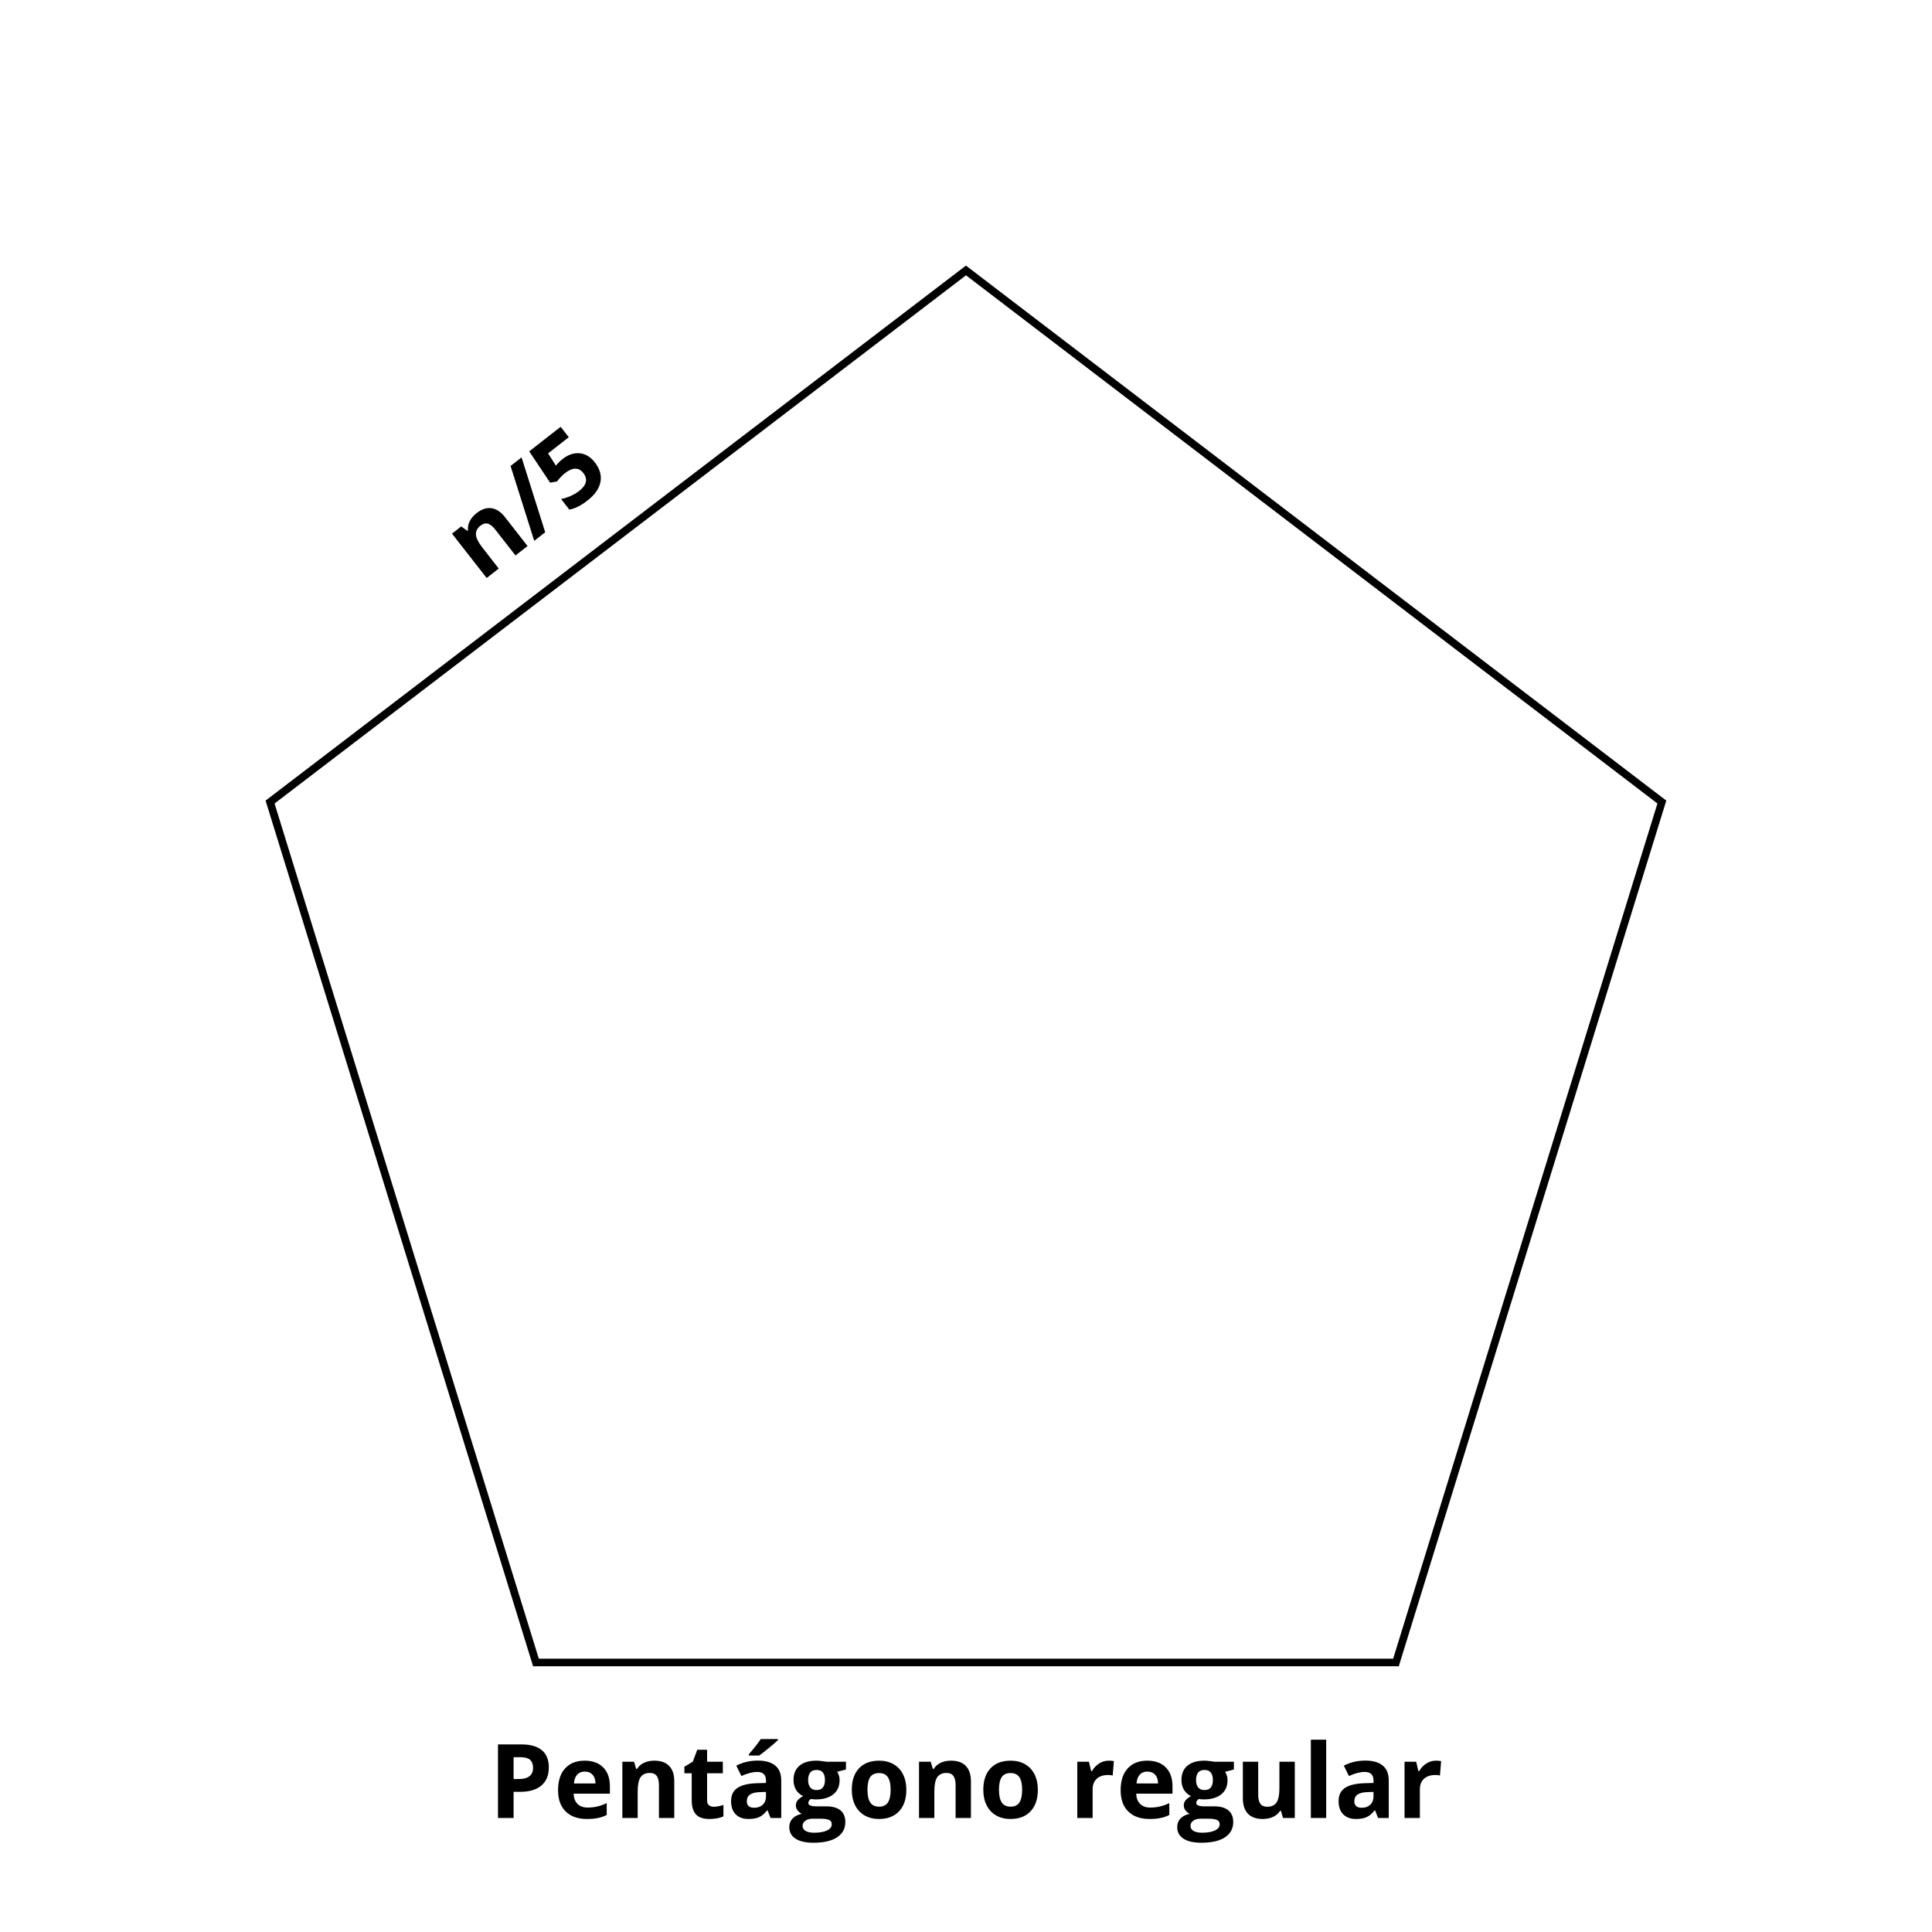 <svg xmlns="http://www.w3.org/2000/svg" xmlns:xlink="http://www.w3.org/1999/xlink" width="1000" zoomAndPan="magnify" viewBox="0 0 750 750" height="1000" preserveAspectRatio="xMidYMid meet" version="1.0"><defs><g/><clipPath id="66054e895c"><path d="M 103.098 103.098 L 646.902 103.098 L 646.902 646.902 L 103.098 646.902 Z M 103.098 103.098 " clip-rule="nonzero"/></clipPath><clipPath id="be926506ed"><path d="M 375 103.098 L 646.902 310.812 L 543.047 646.902 L 206.953 646.902 L 103.098 310.812 L 375 103.098 " clip-rule="nonzero"/></clipPath><clipPath id="321adb07d3"><path d="M 103.098 103.098 L 646.848 103.098 L 646.848 646.848 L 103.098 646.848 Z M 103.098 103.098 " clip-rule="nonzero"/></clipPath><clipPath id="f66dc9ecba"><path d="M 374.973 103.098 L 646.848 310.789 L 543 646.848 L 206.945 646.848 L 103.098 310.789 L 374.973 103.098 " clip-rule="nonzero"/></clipPath></defs><rect x="-75" width="900" fill="#ffffff" y="-75" height="900" fill-opacity="1"/><rect x="-75" width="900" fill="#ffffff" y="-75" height="900" fill-opacity="1"/><rect x="-75" width="900" fill="#ffffff" y="-75" height="900" fill-opacity="1"/><g clip-path="url(#66054e895c)"><g clip-path="url(#be926506ed)"><path fill="#ffffff" d="M 103.098 103.098 L 646.902 103.098 L 646.902 646.902 L 103.098 646.902 Z M 103.098 103.098 " fill-opacity="1" fill-rule="nonzero"/></g></g><g clip-path="url(#321adb07d3)"><g clip-path="url(#f66dc9ecba)"><path stroke-linecap="butt" transform="matrix(0.75, 0, 0, 0.75, 103.097, 103.097)" fill="none" stroke-linejoin="miter" d="M 362.532 0.001 L 725.064 276.947 L 586.588 725.064 L 138.477 725.064 L 0.001 276.947 L 362.532 0.001 " stroke="#000000" stroke-width="8" stroke-opacity="1" stroke-miterlimit="4"/></g></g><g fill="#000000" fill-opacity="1"><g transform="translate(186.453, 226.3)"><g><path d="M 18.344 -14.328 L 13.656 -10.672 L 5.812 -20.719 C 4.832 -21.969 3.879 -22.727 2.953 -23 C 2.023 -23.27 1.082 -23.031 0.125 -22.281 C -1.188 -21.258 -1.789 -20.078 -1.688 -18.734 C -1.594 -17.398 -0.754 -15.723 0.828 -13.703 L 7.156 -5.594 L 2.469 -1.922 L -10.984 -19.141 L -7.406 -21.938 L -5.031 -20.234 L -4.781 -20.438 C -4.906 -21.676 -4.676 -22.863 -4.094 -24 C -3.508 -25.145 -2.633 -26.176 -1.469 -27.094 C 0.539 -28.656 2.484 -29.297 4.359 -29.016 C 6.242 -28.742 7.984 -27.586 9.578 -25.547 Z M 18.344 -14.328 "/></g></g></g><g fill="#000000" fill-opacity="1"><g transform="translate(207.168, 210.119)"><g><path d="M -4.703 -32.562 L 4.484 -3.5 L 0.219 -0.172 L -8.969 -29.234 Z M -4.703 -32.562 "/></g></g></g><g fill="#000000" fill-opacity="1"><g transform="translate(220.189, 199.948)"><g><path d="M -1.781 -21.766 C 0.395 -23.461 2.602 -24.203 4.844 -23.984 C 7.082 -23.773 9.035 -22.609 10.703 -20.484 C 12.66 -17.961 13.395 -15.414 12.906 -12.844 C 12.414 -10.281 10.727 -7.875 7.844 -5.625 C 5.344 -3.676 3.004 -2.504 0.828 -2.109 L -2.375 -6.234 C -1.227 -6.43 -0.016 -6.812 1.266 -7.375 C 2.555 -7.945 3.688 -8.613 4.656 -9.375 C 7.562 -11.645 8.086 -13.969 6.234 -16.344 C 4.461 -18.613 2.07 -18.57 -0.938 -16.219 C -1.477 -15.789 -2.035 -15.266 -2.609 -14.641 C -3.18 -14.023 -3.629 -13.492 -3.953 -13.047 L -6.641 -12.578 L -14.75 -24.734 L -2.547 -34.266 L 0.609 -30.219 L -7.422 -23.938 L -4.375 -19.188 L -3.938 -19.719 C -3.426 -20.352 -2.707 -21.035 -1.781 -21.766 Z M -1.781 -21.766 "/></g></g></g><g fill="#000000" fill-opacity="1"><g transform="translate(189.725, 705.738)"><g><path d="M 9.656 -15.125 L 11.641 -15.125 C 13.504 -15.125 14.895 -15.488 15.812 -16.219 C 16.738 -16.957 17.203 -18.031 17.203 -19.438 C 17.203 -20.852 16.816 -21.898 16.047 -22.578 C 15.273 -23.254 14.062 -23.594 12.406 -23.594 L 9.656 -23.594 Z M 23.328 -19.656 C 23.328 -16.582 22.363 -14.227 20.438 -12.594 C 18.52 -10.969 15.789 -10.156 12.25 -10.156 L 9.656 -10.156 L 9.656 0 L 3.594 0 L 3.594 -28.562 L 12.719 -28.562 C 16.176 -28.562 18.805 -27.812 20.609 -26.312 C 22.422 -24.82 23.328 -22.602 23.328 -19.656 Z M 23.328 -19.656 "/></g></g></g><g fill="#000000" fill-opacity="1"><g transform="translate(214.84, 705.738)"><g><path d="M 12.172 -18.016 C 10.91 -18.016 9.922 -17.613 9.203 -16.812 C 8.484 -16.008 8.07 -14.875 7.969 -13.406 L 16.328 -13.406 C 16.305 -14.875 15.922 -16.008 15.172 -16.812 C 14.43 -17.613 13.43 -18.016 12.172 -18.016 Z M 13.016 0.391 C 9.492 0.391 6.742 -0.578 4.766 -2.516 C 2.785 -4.461 1.797 -7.211 1.797 -10.766 C 1.797 -14.422 2.707 -17.25 4.531 -19.25 C 6.363 -21.25 8.895 -22.25 12.125 -22.25 C 15.219 -22.25 17.625 -21.367 19.344 -19.609 C 21.062 -17.848 21.922 -15.422 21.922 -12.328 L 21.922 -9.438 L 7.828 -9.438 C 7.898 -7.738 8.406 -6.414 9.344 -5.469 C 10.281 -4.52 11.594 -4.047 13.281 -4.047 C 14.594 -4.047 15.832 -4.18 17 -4.453 C 18.176 -4.723 19.406 -5.16 20.688 -5.766 L 20.688 -1.156 C 19.645 -0.633 18.531 -0.25 17.344 0 C 16.156 0.258 14.711 0.391 13.016 0.391 Z M 13.016 0.391 "/></g></g></g><g fill="#000000" fill-opacity="1"><g transform="translate(238.471, 705.738)"><g><path d="M 23.281 0 L 17.328 0 L 17.328 -12.75 C 17.328 -14.332 17.047 -15.516 16.484 -16.297 C 15.922 -17.086 15.031 -17.484 13.812 -17.484 C 12.145 -17.484 10.938 -16.926 10.188 -15.812 C 9.445 -14.695 9.078 -12.852 9.078 -10.281 L 9.078 0 L 3.125 0 L 3.125 -21.844 L 7.672 -21.844 L 8.484 -19.047 L 8.812 -19.047 C 9.477 -20.098 10.391 -20.895 11.547 -21.438 C 12.711 -21.977 14.039 -22.25 15.531 -22.25 C 18.07 -22.25 20 -21.562 21.312 -20.188 C 22.625 -18.812 23.281 -16.828 23.281 -14.234 Z M 23.281 0 "/></g></g></g><g fill="#000000" fill-opacity="1"><g transform="translate(264.757, 705.738)"><g><path d="M 12.328 -4.359 C 13.367 -4.359 14.617 -4.586 16.078 -5.047 L 16.078 -0.609 C 14.586 0.055 12.766 0.391 10.609 0.391 C 8.223 0.391 6.484 -0.207 5.391 -1.406 C 4.305 -2.613 3.766 -4.426 3.766 -6.844 L 3.766 -17.359 L 0.922 -17.359 L 0.922 -19.891 L 4.203 -21.875 L 5.922 -26.484 L 9.734 -26.484 L 9.734 -21.844 L 15.844 -21.844 L 15.844 -17.359 L 9.734 -17.359 L 9.734 -6.844 C 9.734 -5.988 9.969 -5.359 10.438 -4.953 C 10.914 -4.555 11.547 -4.359 12.328 -4.359 Z M 12.328 -4.359 "/></g></g></g><g fill="#000000" fill-opacity="1"><g transform="translate(282.119, 705.738)"><g><path d="M 17 0 L 15.844 -2.969 L 15.688 -2.969 C 14.688 -1.707 13.656 -0.832 12.594 -0.344 C 11.531 0.145 10.145 0.391 8.438 0.391 C 6.344 0.391 4.691 -0.207 3.484 -1.406 C 2.285 -2.602 1.688 -4.312 1.688 -6.531 C 1.688 -8.844 2.492 -10.547 4.109 -11.641 C 5.734 -12.742 8.18 -13.359 11.453 -13.484 L 15.234 -13.594 L 15.234 -14.547 C 15.234 -16.766 14.102 -17.875 11.844 -17.875 C 10.094 -17.875 8.039 -17.348 5.688 -16.297 L 3.719 -20.312 C 6.227 -21.625 9.016 -22.281 12.078 -22.281 C 15.004 -22.281 17.25 -21.641 18.812 -20.359 C 20.375 -19.086 21.156 -17.148 21.156 -14.547 L 21.156 0 Z M 15.234 -10.125 L 12.938 -10.047 C 11.195 -9.992 9.906 -9.68 9.062 -9.109 C 8.219 -8.535 7.797 -7.66 7.797 -6.484 C 7.797 -4.805 8.758 -3.969 10.688 -3.969 C 12.062 -3.969 13.16 -4.363 13.984 -5.156 C 14.816 -5.945 15.234 -7.004 15.234 -8.328 Z M 8.609 -24.234 L 8.609 -24.766 C 10.848 -27.367 12.379 -29.328 13.203 -30.641 L 19.875 -30.641 L 19.875 -30.234 C 19.195 -29.555 18.039 -28.551 16.406 -27.219 C 14.781 -25.883 13.504 -24.891 12.578 -24.234 Z M 8.609 -24.234 "/></g></g></g><g fill="#000000" fill-opacity="1"><g transform="translate(306.277, 705.738)"><g><path d="M 22.125 -21.844 L 22.125 -18.812 L 18.719 -17.938 C 19.344 -16.957 19.656 -15.863 19.656 -14.656 C 19.656 -12.312 18.836 -10.484 17.203 -9.172 C 15.566 -7.859 13.297 -7.203 10.391 -7.203 L 9.312 -7.266 L 8.438 -7.359 C 7.82 -6.891 7.516 -6.367 7.516 -5.797 C 7.516 -4.941 8.609 -4.516 10.797 -4.516 L 14.516 -4.516 C 16.91 -4.516 18.734 -4 19.984 -2.969 C 21.242 -1.938 21.875 -0.426 21.875 1.562 C 21.875 4.113 20.805 6.094 18.672 7.5 C 16.547 8.906 13.492 9.609 9.516 9.609 C 6.461 9.609 4.133 9.078 2.531 8.016 C 0.926 6.953 0.125 5.469 0.125 3.562 C 0.125 2.238 0.531 1.133 1.344 0.25 C 2.164 -0.633 3.375 -1.266 4.969 -1.641 C 4.352 -1.898 3.816 -2.328 3.359 -2.922 C 2.898 -3.516 2.672 -4.145 2.672 -4.812 C 2.672 -5.645 2.91 -6.336 3.391 -6.891 C 3.879 -7.441 4.578 -7.984 5.484 -8.516 C 4.336 -9.016 3.43 -9.812 2.766 -10.906 C 2.098 -12 1.766 -13.285 1.766 -14.766 C 1.766 -17.148 2.535 -18.992 4.078 -20.297 C 5.629 -21.598 7.844 -22.25 10.719 -22.25 C 11.332 -22.25 12.055 -22.191 12.891 -22.078 C 13.734 -21.973 14.273 -21.895 14.516 -21.844 Z M 5.281 3.094 C 5.281 3.906 5.672 4.547 6.453 5.016 C 7.242 5.484 8.348 5.719 9.766 5.719 C 11.898 5.719 13.57 5.426 14.781 4.844 C 16 4.258 16.609 3.457 16.609 2.438 C 16.609 1.625 16.25 1.062 15.531 0.75 C 14.812 0.438 13.703 0.281 12.203 0.281 L 9.125 0.281 C 8.031 0.281 7.113 0.535 6.375 1.047 C 5.645 1.555 5.281 2.238 5.281 3.094 Z M 7.438 -14.688 C 7.438 -13.5 7.707 -12.562 8.25 -11.875 C 8.789 -11.188 9.613 -10.844 10.719 -10.844 C 11.844 -10.844 12.664 -11.188 13.188 -11.875 C 13.707 -12.562 13.969 -13.5 13.969 -14.688 C 13.969 -17.32 12.883 -18.641 10.719 -18.641 C 8.531 -18.641 7.438 -17.32 7.438 -14.688 Z M 7.438 -14.688 "/></g></g></g><g fill="#000000" fill-opacity="1"><g transform="translate(328.872, 705.738)"><g><path d="M 7.875 -10.953 C 7.875 -8.797 8.227 -7.16 8.938 -6.047 C 9.645 -4.941 10.801 -4.391 12.406 -4.391 C 13.988 -4.391 15.129 -4.941 15.828 -6.047 C 16.523 -7.148 16.875 -8.785 16.875 -10.953 C 16.875 -13.117 16.52 -14.738 15.812 -15.812 C 15.113 -16.895 13.961 -17.438 12.359 -17.438 C 10.773 -17.438 9.629 -16.898 8.922 -15.828 C 8.223 -14.754 7.875 -13.129 7.875 -10.953 Z M 22.969 -10.953 C 22.969 -7.398 22.031 -4.617 20.156 -2.609 C 18.281 -0.609 15.672 0.391 12.328 0.391 C 10.234 0.391 8.383 -0.066 6.781 -0.984 C 5.176 -1.898 3.941 -3.219 3.078 -4.938 C 2.223 -6.656 1.797 -8.66 1.797 -10.953 C 1.797 -14.523 2.727 -17.301 4.594 -19.281 C 6.457 -21.258 9.07 -22.25 12.438 -22.25 C 14.539 -22.25 16.391 -21.789 17.984 -20.875 C 19.586 -19.969 20.816 -18.66 21.672 -16.953 C 22.535 -15.242 22.969 -13.242 22.969 -10.953 Z M 22.969 -10.953 "/></g></g></g><g fill="#000000" fill-opacity="1"><g transform="translate(353.635, 705.738)"><g><path d="M 23.281 0 L 17.328 0 L 17.328 -12.75 C 17.328 -14.332 17.047 -15.516 16.484 -16.297 C 15.922 -17.086 15.031 -17.484 13.812 -17.484 C 12.145 -17.484 10.938 -16.926 10.188 -15.812 C 9.445 -14.695 9.078 -12.852 9.078 -10.281 L 9.078 0 L 3.125 0 L 3.125 -21.844 L 7.672 -21.844 L 8.484 -19.047 L 8.812 -19.047 C 9.477 -20.098 10.391 -20.895 11.547 -21.438 C 12.711 -21.977 14.039 -22.25 15.531 -22.25 C 18.07 -22.25 20 -21.562 21.312 -20.188 C 22.625 -18.812 23.281 -16.828 23.281 -14.234 Z M 23.281 0 "/></g></g></g><g fill="#000000" fill-opacity="1"><g transform="translate(379.922, 705.738)"><g><path d="M 7.875 -10.953 C 7.875 -8.797 8.227 -7.16 8.938 -6.047 C 9.645 -4.941 10.801 -4.391 12.406 -4.391 C 13.988 -4.391 15.129 -4.941 15.828 -6.047 C 16.523 -7.148 16.875 -8.785 16.875 -10.953 C 16.875 -13.117 16.52 -14.738 15.812 -15.812 C 15.113 -16.895 13.961 -17.438 12.359 -17.438 C 10.773 -17.438 9.629 -16.898 8.922 -15.828 C 8.223 -14.754 7.875 -13.129 7.875 -10.953 Z M 22.969 -10.953 C 22.969 -7.398 22.031 -4.617 20.156 -2.609 C 18.281 -0.609 15.672 0.391 12.328 0.391 C 10.234 0.391 8.383 -0.066 6.781 -0.984 C 5.176 -1.898 3.941 -3.219 3.078 -4.938 C 2.223 -6.656 1.797 -8.66 1.797 -10.953 C 1.797 -14.523 2.727 -17.301 4.594 -19.281 C 6.457 -21.258 9.07 -22.25 12.438 -22.25 C 14.539 -22.25 16.391 -21.789 17.984 -20.875 C 19.586 -19.969 20.816 -18.66 21.672 -16.953 C 22.535 -15.242 22.969 -13.242 22.969 -10.953 Z M 22.969 -10.953 "/></g></g></g><g fill="#000000" fill-opacity="1"><g transform="translate(404.685, 705.738)"><g/></g></g><g fill="#000000" fill-opacity="1"><g transform="translate(415.075, 705.738)"><g><path d="M 15.312 -22.25 C 16.125 -22.25 16.797 -22.191 17.328 -22.078 L 16.875 -16.484 C 16.395 -16.617 15.812 -16.688 15.125 -16.688 C 13.219 -16.688 11.734 -16.195 10.672 -15.219 C 9.609 -14.238 9.078 -12.867 9.078 -11.109 L 9.078 0 L 3.125 0 L 3.125 -21.844 L 7.641 -21.844 L 8.516 -18.172 L 8.812 -18.172 C 9.488 -19.391 10.398 -20.375 11.547 -21.125 C 12.703 -21.875 13.957 -22.25 15.312 -22.25 Z M 15.312 -22.25 "/></g></g></g><g fill="#000000" fill-opacity="1"><g transform="translate(433.237, 705.738)"><g><path d="M 12.172 -18.016 C 10.91 -18.016 9.922 -17.613 9.203 -16.812 C 8.484 -16.008 8.07 -14.875 7.969 -13.406 L 16.328 -13.406 C 16.305 -14.875 15.922 -16.008 15.172 -16.812 C 14.43 -17.613 13.43 -18.016 12.172 -18.016 Z M 13.016 0.391 C 9.492 0.391 6.742 -0.578 4.766 -2.516 C 2.785 -4.461 1.797 -7.211 1.797 -10.766 C 1.797 -14.422 2.707 -17.25 4.531 -19.25 C 6.363 -21.25 8.895 -22.25 12.125 -22.25 C 15.219 -22.25 17.625 -21.367 19.344 -19.609 C 21.062 -17.848 21.922 -15.422 21.922 -12.328 L 21.922 -9.438 L 7.828 -9.438 C 7.898 -7.738 8.406 -6.414 9.344 -5.469 C 10.281 -4.52 11.594 -4.047 13.281 -4.047 C 14.594 -4.047 15.832 -4.18 17 -4.453 C 18.176 -4.723 19.406 -5.16 20.688 -5.766 L 20.688 -1.156 C 19.645 -0.633 18.531 -0.25 17.344 0 C 16.156 0.258 14.711 0.391 13.016 0.391 Z M 13.016 0.391 "/></g></g></g><g fill="#000000" fill-opacity="1"><g transform="translate(456.867, 705.738)"><g><path d="M 22.125 -21.844 L 22.125 -18.812 L 18.719 -17.938 C 19.344 -16.957 19.656 -15.863 19.656 -14.656 C 19.656 -12.312 18.836 -10.484 17.203 -9.172 C 15.566 -7.859 13.297 -7.203 10.391 -7.203 L 9.312 -7.266 L 8.438 -7.359 C 7.82 -6.891 7.516 -6.367 7.516 -5.797 C 7.516 -4.941 8.609 -4.516 10.797 -4.516 L 14.516 -4.516 C 16.91 -4.516 18.734 -4 19.984 -2.969 C 21.242 -1.938 21.875 -0.426 21.875 1.562 C 21.875 4.113 20.805 6.094 18.672 7.5 C 16.547 8.906 13.492 9.609 9.516 9.609 C 6.461 9.609 4.133 9.078 2.531 8.016 C 0.926 6.953 0.125 5.469 0.125 3.562 C 0.125 2.238 0.531 1.133 1.344 0.25 C 2.164 -0.633 3.375 -1.266 4.969 -1.641 C 4.352 -1.898 3.816 -2.328 3.359 -2.922 C 2.898 -3.516 2.672 -4.145 2.672 -4.812 C 2.672 -5.645 2.91 -6.336 3.391 -6.891 C 3.879 -7.441 4.578 -7.984 5.484 -8.516 C 4.336 -9.016 3.43 -9.812 2.766 -10.906 C 2.098 -12 1.766 -13.285 1.766 -14.766 C 1.766 -17.148 2.535 -18.992 4.078 -20.297 C 5.629 -21.598 7.844 -22.25 10.719 -22.25 C 11.332 -22.25 12.055 -22.191 12.891 -22.078 C 13.734 -21.973 14.273 -21.895 14.516 -21.844 Z M 5.281 3.094 C 5.281 3.906 5.672 4.547 6.453 5.016 C 7.242 5.484 8.348 5.719 9.766 5.719 C 11.898 5.719 13.57 5.426 14.781 4.844 C 16 4.258 16.609 3.457 16.609 2.438 C 16.609 1.625 16.25 1.062 15.531 0.75 C 14.812 0.438 13.703 0.281 12.203 0.281 L 9.125 0.281 C 8.031 0.281 7.113 0.535 6.375 1.047 C 5.645 1.555 5.281 2.238 5.281 3.094 Z M 7.438 -14.688 C 7.438 -13.5 7.707 -12.562 8.25 -11.875 C 8.789 -11.188 9.613 -10.844 10.719 -10.844 C 11.844 -10.844 12.664 -11.188 13.188 -11.875 C 13.707 -12.562 13.969 -13.5 13.969 -14.688 C 13.969 -17.32 12.883 -18.641 10.719 -18.641 C 8.531 -18.641 7.438 -17.32 7.438 -14.688 Z M 7.438 -14.688 "/></g></g></g><g fill="#000000" fill-opacity="1"><g transform="translate(479.463, 705.738)"><g><path d="M 18.594 0 L 17.797 -2.797 L 17.484 -2.797 C 16.848 -1.773 15.941 -0.988 14.766 -0.438 C 13.598 0.113 12.266 0.391 10.766 0.391 C 8.203 0.391 6.27 -0.297 4.969 -1.672 C 3.664 -3.047 3.016 -5.02 3.016 -7.594 L 3.016 -21.844 L 8.969 -21.844 L 8.969 -9.078 C 8.969 -7.504 9.242 -6.32 9.797 -5.531 C 10.359 -4.75 11.254 -4.359 12.484 -4.359 C 14.148 -4.359 15.352 -4.914 16.094 -6.031 C 16.832 -7.145 17.203 -8.988 17.203 -11.562 L 17.203 -21.844 L 23.172 -21.844 L 23.172 0 Z M 18.594 0 "/></g></g></g><g fill="#000000" fill-opacity="1"><g transform="translate(505.749, 705.738)"><g><path d="M 9.078 0 L 3.125 0 L 3.125 -30.391 L 9.078 -30.391 Z M 9.078 0 "/></g></g></g><g fill="#000000" fill-opacity="1"><g transform="translate(517.955, 705.738)"><g><path d="M 17 0 L 15.844 -2.969 L 15.688 -2.969 C 14.688 -1.707 13.656 -0.832 12.594 -0.344 C 11.531 0.145 10.145 0.391 8.438 0.391 C 6.344 0.391 4.691 -0.207 3.484 -1.406 C 2.285 -2.602 1.688 -4.312 1.688 -6.531 C 1.688 -8.844 2.492 -10.547 4.109 -11.641 C 5.734 -12.742 8.18 -13.359 11.453 -13.484 L 15.234 -13.594 L 15.234 -14.547 C 15.234 -16.766 14.102 -17.875 11.844 -17.875 C 10.094 -17.875 8.039 -17.348 5.688 -16.297 L 3.719 -20.312 C 6.227 -21.625 9.016 -22.281 12.078 -22.281 C 15.004 -22.281 17.25 -21.641 18.812 -20.359 C 20.375 -19.086 21.156 -17.148 21.156 -14.547 L 21.156 0 Z M 15.234 -10.125 L 12.938 -10.047 C 11.195 -9.992 9.906 -9.68 9.062 -9.109 C 8.219 -8.535 7.797 -7.66 7.797 -6.484 C 7.797 -4.805 8.758 -3.969 10.688 -3.969 C 12.062 -3.969 13.16 -4.363 13.984 -5.156 C 14.816 -5.945 15.234 -7.004 15.234 -8.328 Z M 15.234 -10.125 "/></g></g></g><g fill="#000000" fill-opacity="1"><g transform="translate(542.113, 705.738)"><g><path d="M 15.312 -22.25 C 16.125 -22.25 16.797 -22.191 17.328 -22.078 L 16.875 -16.484 C 16.395 -16.617 15.812 -16.688 15.125 -16.688 C 13.219 -16.688 11.734 -16.195 10.672 -15.219 C 9.609 -14.238 9.078 -12.867 9.078 -11.109 L 9.078 0 L 3.125 0 L 3.125 -21.844 L 7.641 -21.844 L 8.516 -18.172 L 8.812 -18.172 C 9.488 -19.391 10.398 -20.375 11.547 -21.125 C 12.703 -21.875 13.957 -22.25 15.312 -22.25 Z M 15.312 -22.25 "/></g></g></g></svg>
